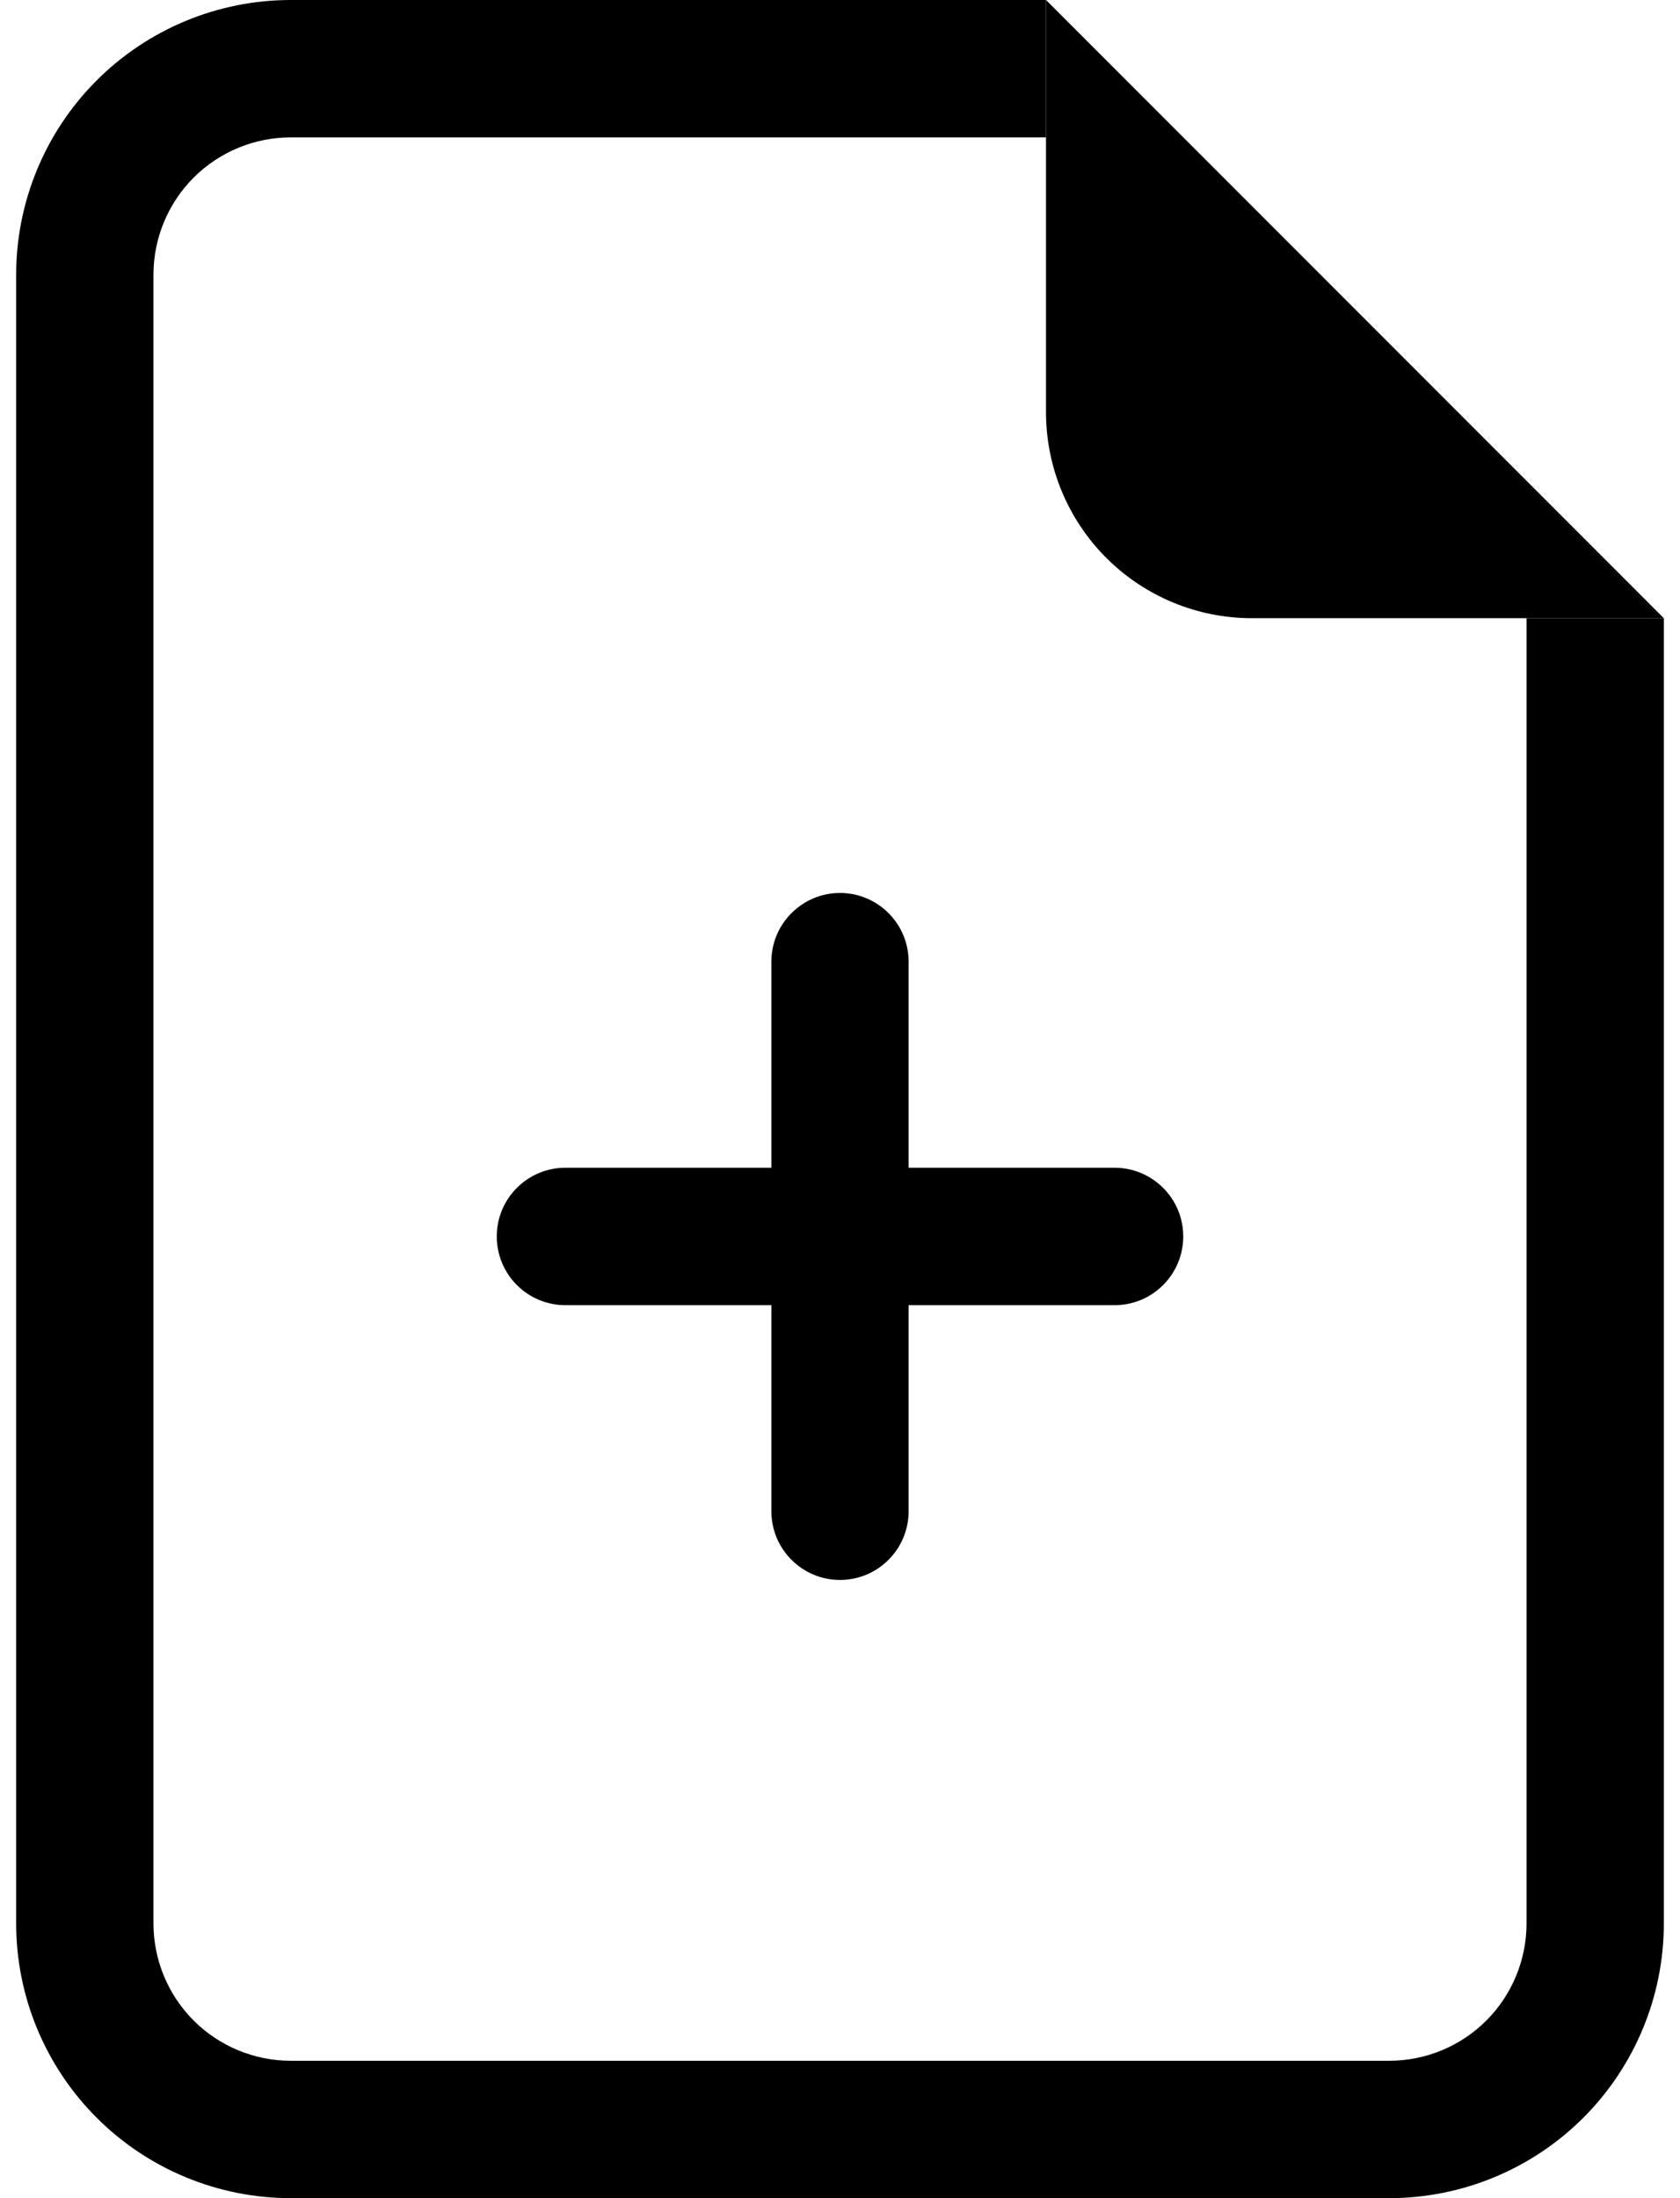 <svg width="26" height="34" viewBox="0 0 26 34" fill="none" xmlns="http://www.w3.org/2000/svg">
<path d="M16.188 6.375V0L25.75 9.562H19.375C18.53 9.562 17.719 9.227 17.121 8.629C16.523 8.031 16.188 7.22 16.188 6.375Z" fill="black"/>
<path d="M4.5 0H16.188V2.125H4.5C3.936 2.125 3.396 2.349 2.997 2.747C2.599 3.146 2.375 3.686 2.375 4.25V29.75C2.375 30.314 2.599 30.854 2.997 31.253C3.396 31.651 3.936 31.875 4.5 31.875H21.5C22.064 31.875 22.604 31.651 23.003 31.253C23.401 30.854 23.625 30.314 23.625 29.75V9.562H25.75V29.75C25.75 30.877 25.302 31.958 24.505 32.755C23.708 33.552 22.627 34 21.5 34H4.5C3.373 34 2.292 33.552 1.495 32.755C0.698 31.958 0.25 30.877 0.25 29.75V4.25C0.25 3.123 0.698 2.042 1.495 1.245C2.292 0.448 3.373 0 4.5 0V0Z" fill="black"/>
<path fill-rule="evenodd" clip-rule="evenodd" d="M13 13.812C13.282 13.812 13.552 13.924 13.751 14.124C13.951 14.323 14.062 14.593 14.062 14.875V18.062H17.25C17.532 18.062 17.802 18.174 18.001 18.374C18.201 18.573 18.312 18.843 18.312 19.125C18.312 19.407 18.201 19.677 18.001 19.876C17.802 20.076 17.532 20.188 17.25 20.188H14.062V23.375C14.062 23.657 13.951 23.927 13.751 24.126C13.552 24.326 13.282 24.438 13 24.438C12.718 24.438 12.448 24.326 12.249 24.126C12.049 23.927 11.938 23.657 11.938 23.375V20.188H8.75C8.468 20.188 8.198 20.076 7.999 19.876C7.799 19.677 7.688 19.407 7.688 19.125C7.688 18.843 7.799 18.573 7.999 18.374C8.198 18.174 8.468 18.062 8.75 18.062H11.938V14.875C11.938 14.593 12.049 14.323 12.249 14.124C12.448 13.924 12.718 13.812 13 13.812Z" fill="black"/>
</svg>
